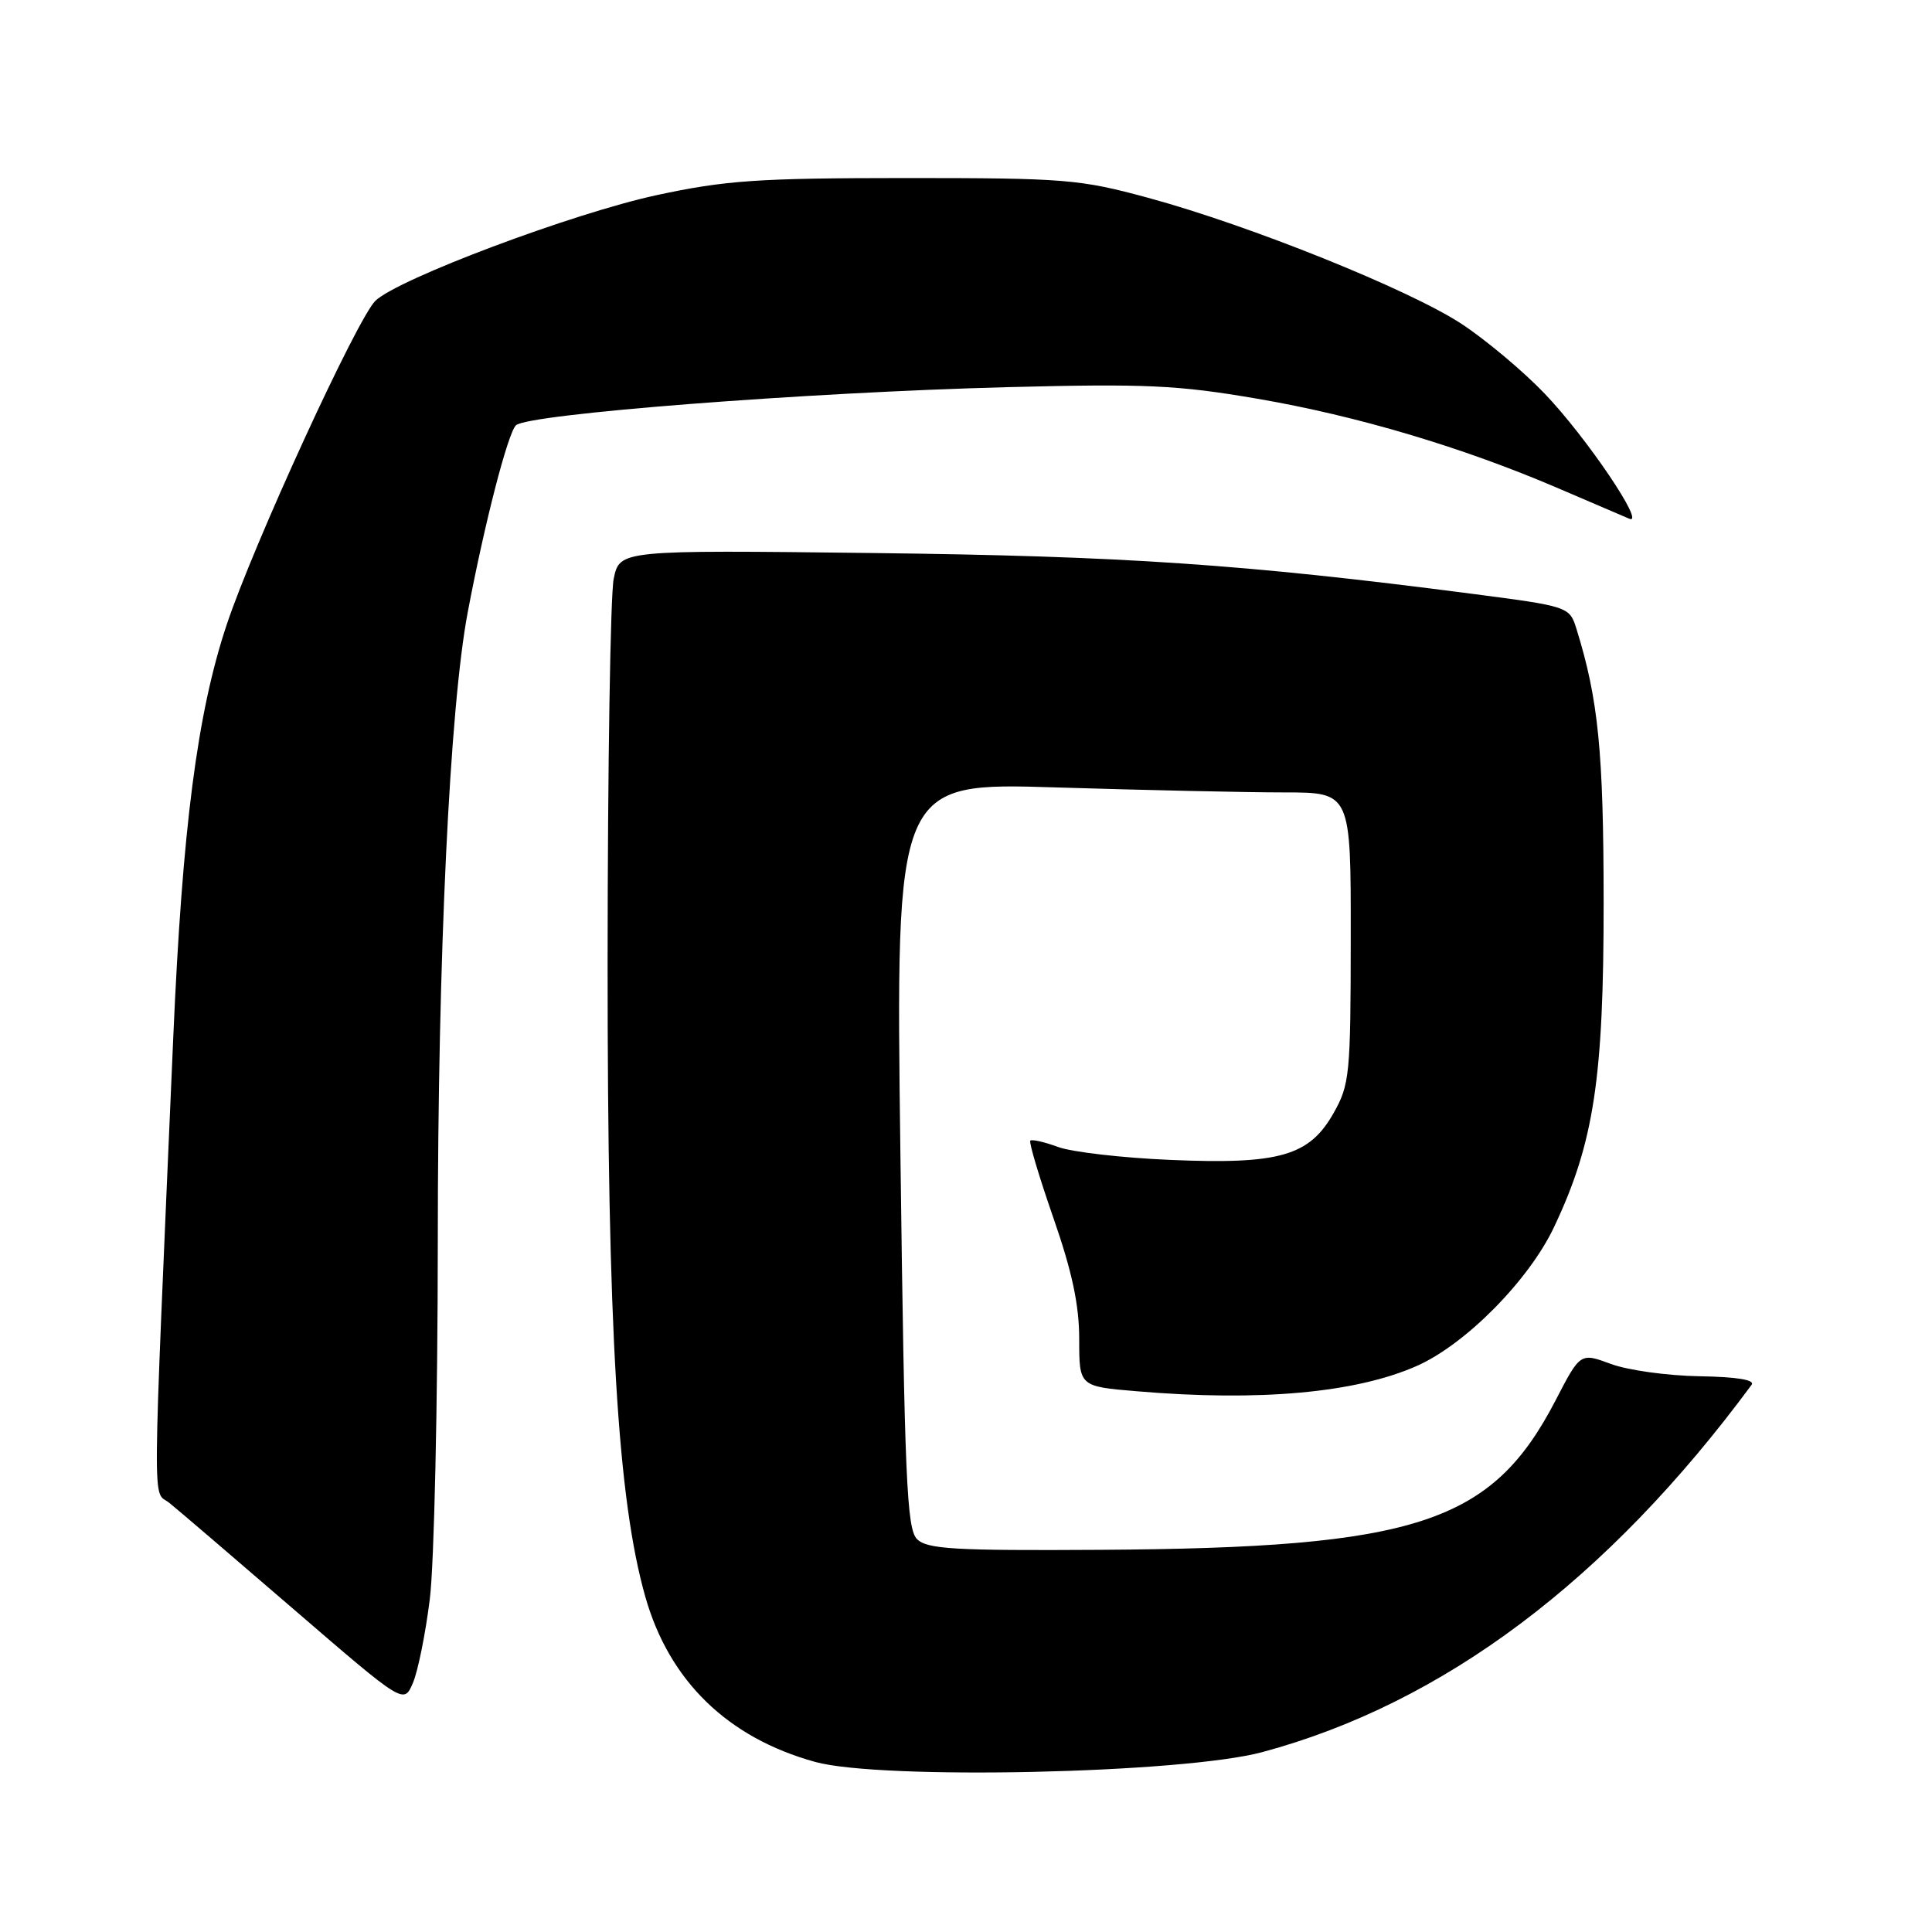 <?xml version="1.0" encoding="UTF-8" standalone="no"?>
<!DOCTYPE svg PUBLIC "-//W3C//DTD SVG 1.1//EN" "http://www.w3.org/Graphics/SVG/1.1/DTD/svg11.dtd" >
<svg xmlns="http://www.w3.org/2000/svg" xmlns:xlink="http://www.w3.org/1999/xlink" version="1.1" viewBox="0 0 256 256">
 <g >
 <path fill="currentColor"
d=" M 167.28 232.16 C 191.26 225.70 212.98 209.39 232.10 183.49 C 232.58 182.84 230.13 182.44 225.17 182.36 C 220.95 182.29 215.68 181.56 213.45 180.73 C 209.40 179.23 209.40 179.23 206.12 185.56 C 197.67 201.85 187.76 205.10 145.79 205.36 C 126.41 205.48 122.85 205.27 121.51 203.94 C 120.15 202.58 119.86 195.95 119.31 153.02 C 118.67 103.67 118.67 103.67 140.00 104.34 C 151.73 104.70 165.30 105.00 170.16 105.00 C 179.00 105.00 179.00 105.00 178.98 124.25 C 178.97 142.39 178.84 143.73 176.70 147.50 C 173.49 153.18 169.52 154.32 155.00 153.69 C 148.68 153.42 142.01 152.65 140.20 151.98 C 138.38 151.31 136.73 150.94 136.52 151.14 C 136.32 151.35 137.69 155.94 139.57 161.35 C 142.06 168.50 143.00 172.90 143.00 177.45 C 143.00 183.71 143.00 183.71 150.65 184.35 C 166.88 185.73 179.67 184.57 187.74 180.99 C 194.19 178.14 202.61 169.62 205.93 162.57 C 211.21 151.41 212.50 142.90 212.49 119.50 C 212.48 99.62 211.79 92.70 208.92 83.43 C 207.97 80.36 207.97 80.36 194.73 78.64 C 164.85 74.76 148.89 73.68 115.81 73.28 C 82.11 72.88 82.11 72.88 81.32 76.69 C 80.88 78.79 80.52 101.65 80.51 127.50 C 80.50 176.28 81.84 198.70 85.52 211.62 C 88.69 222.75 96.43 230.26 108.00 233.46 C 116.74 235.88 156.75 235.00 167.28 232.16 Z  M 56.95 211.90 C 57.53 207.31 58.00 185.99 58.01 164.53 C 58.01 126.73 59.59 93.73 61.98 81.11 C 64.21 69.32 67.28 57.43 68.36 56.36 C 69.87 54.86 106.77 51.99 133.50 51.30 C 151.82 50.83 156.04 51.02 166.58 52.83 C 179.79 55.09 193.76 59.25 206.38 64.66 C 210.85 66.58 215.12 68.41 215.88 68.73 C 218.16 69.70 210.18 57.89 204.65 52.13 C 201.82 49.17 196.87 45.03 193.67 42.92 C 186.73 38.37 165.62 29.87 152.13 26.21 C 143.08 23.75 141.15 23.59 120.00 23.59 C 100.38 23.60 96.16 23.89 87.00 25.86 C 75.89 28.26 52.71 36.97 49.74 39.86 C 47.32 42.22 33.58 72.14 30.03 82.80 C 26.14 94.47 24.17 109.68 22.96 137.41 C 20.13 202.77 20.17 197.32 22.45 199.15 C 23.58 200.06 31.02 206.43 39.00 213.31 C 53.50 225.81 53.50 225.81 54.70 223.03 C 55.37 221.49 56.38 216.49 56.95 211.90 Z "/>
</g>
</svg>